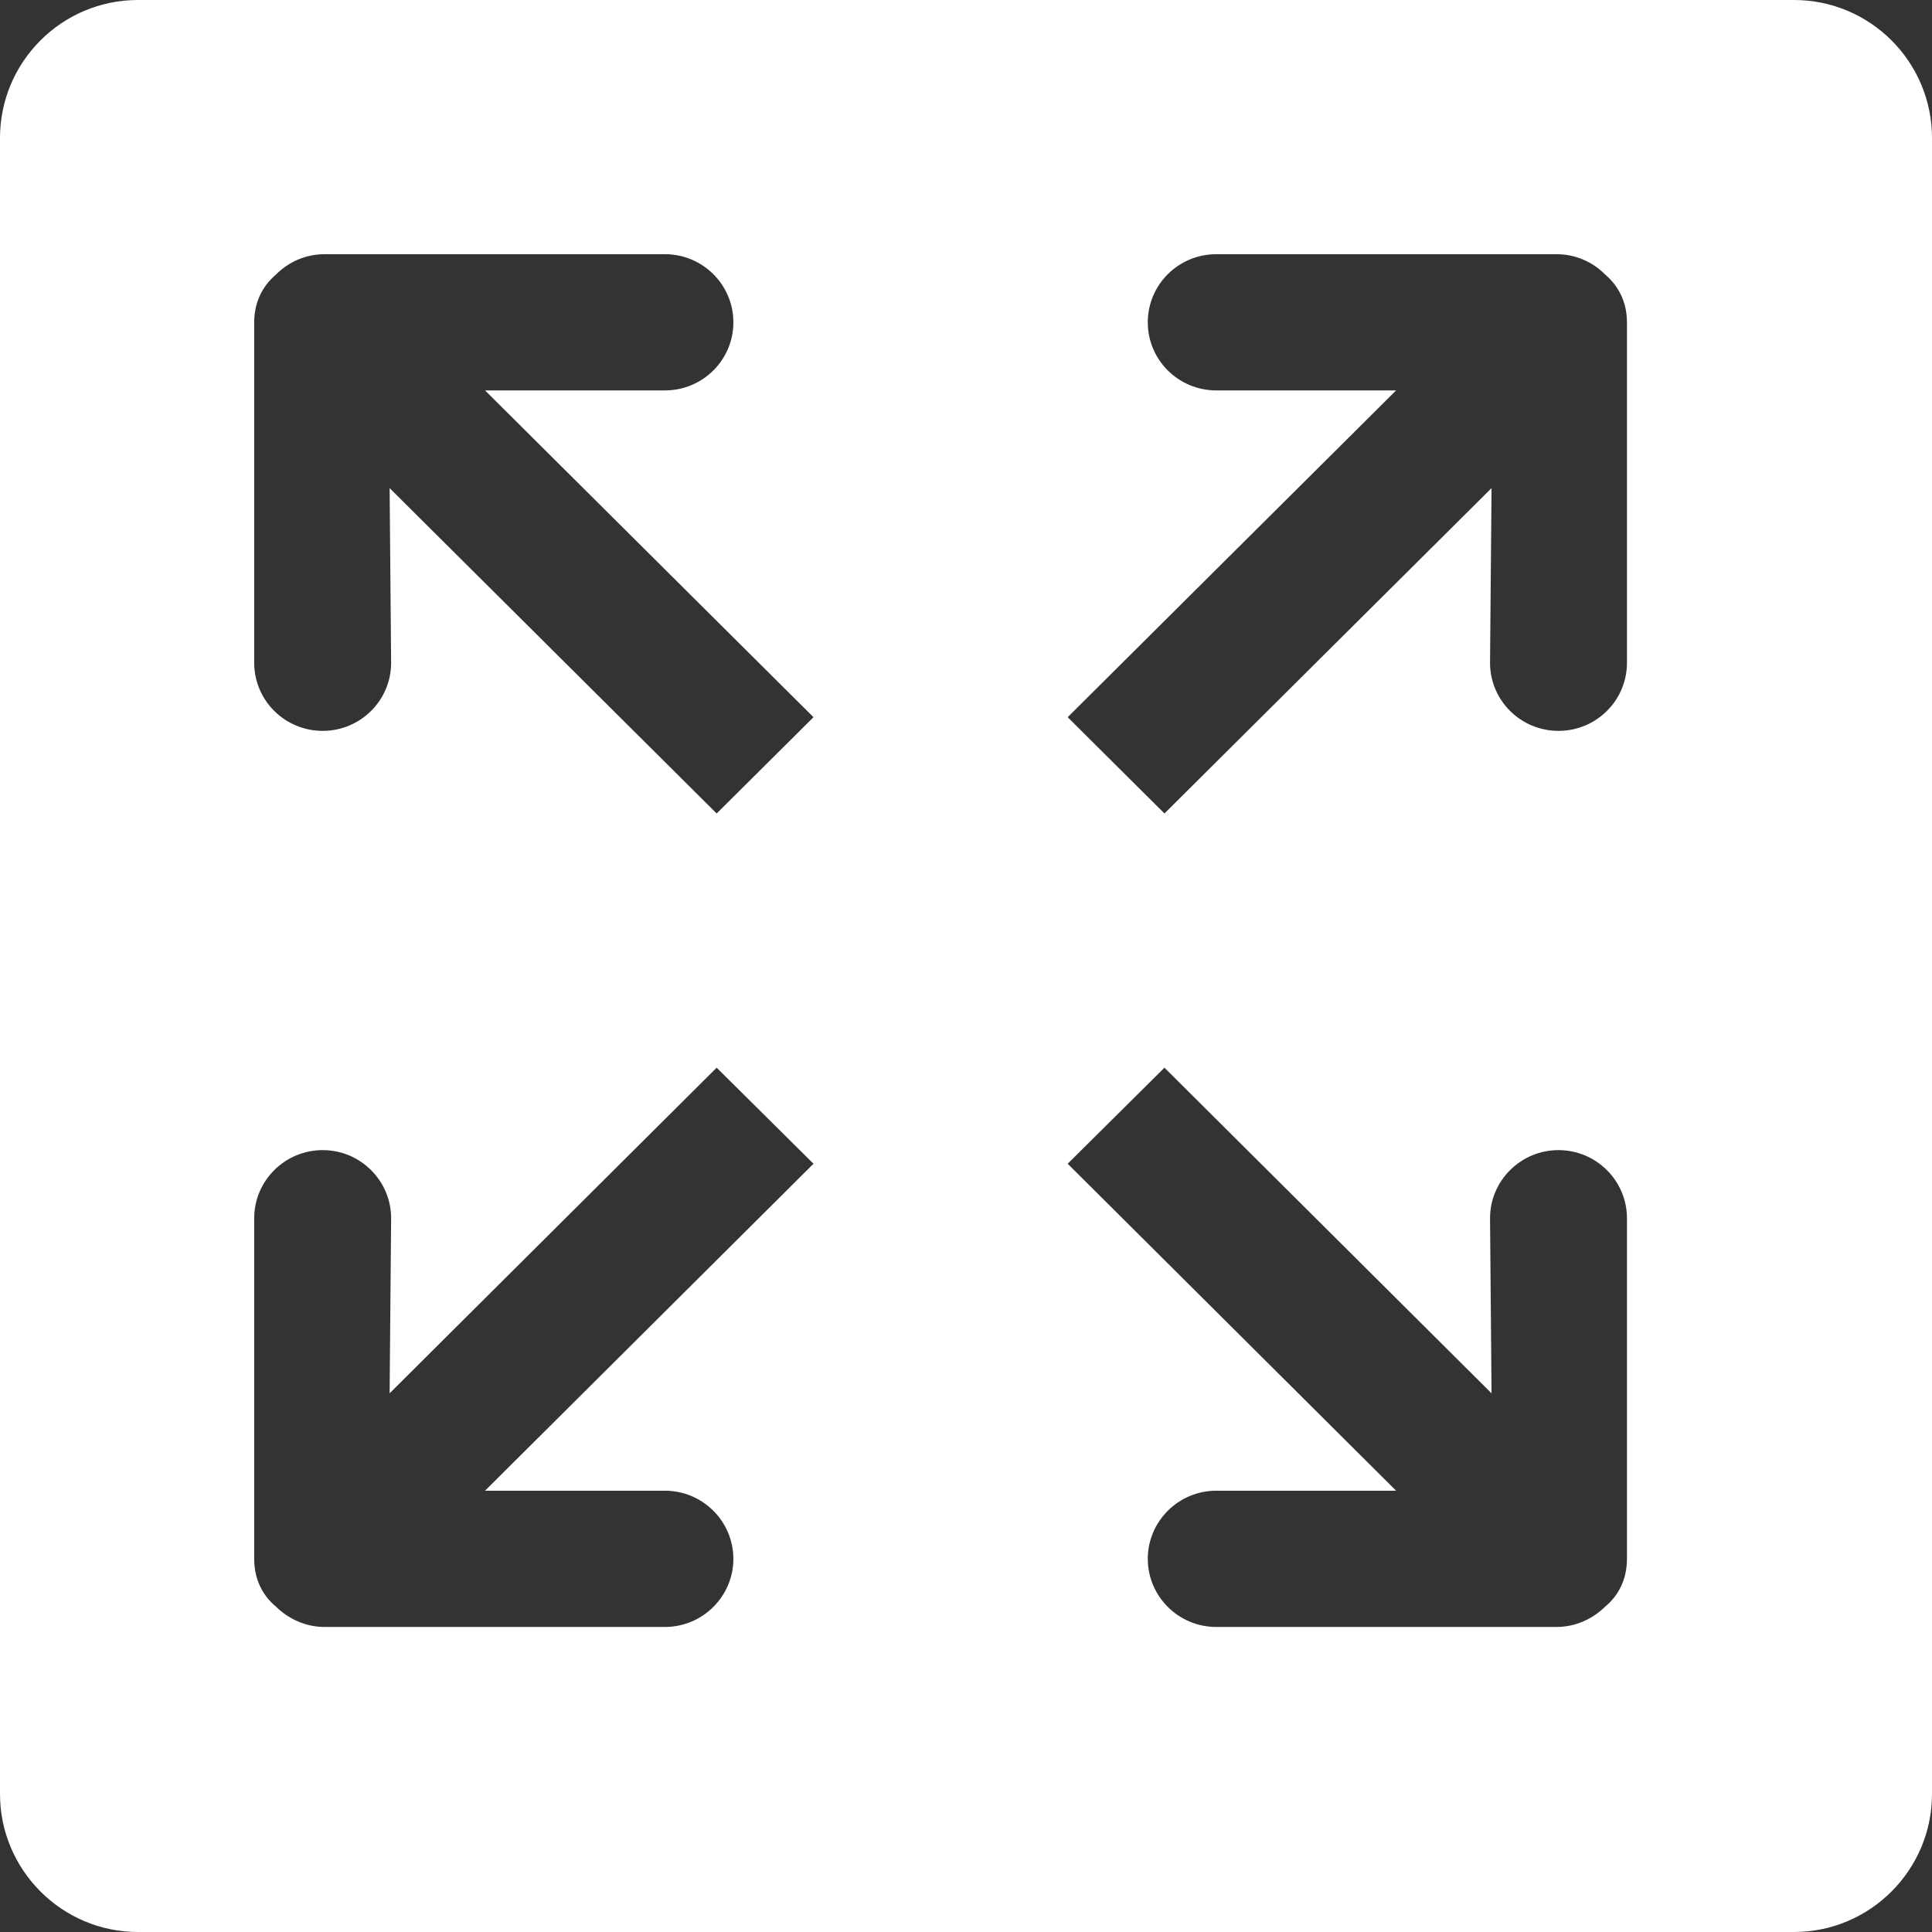 <?xml version="1.0" encoding="UTF-8" standalone="no"?>
<svg width="54px" height="54px" viewBox="0 0 54 54" version="1.1" xmlns="http://www.w3.org/2000/svg" xmlns:xlink="http://www.w3.org/1999/xlink">
    <rect x="0" y="0" width="54" height="54" fill="#333333" stroke="none"/>
    <!-- Generator: Sketch 42 (36781) - http://www.bohemiancoding.com/sketch -->
    <title>Fill 51</title>
    <desc>Created with Sketch.</desc>
    <defs></defs>
    <g id="Simple-mode" stroke="none" stroke-width="1" fill="none" fill-rule="evenodd">
        <g id="a-simple-dash-full" transform="translate(-212, -443)" fill="#FFFFFF">
            <g id="dash" transform="translate(0, 128)">
                <g id="Modules" transform="translate(65, 46)">
                    <g id="Laser-Distance" transform="translate(118, 236)">
                        <path d="M72.507,40.105 L62.994,40.105 C61.938,40.105 61.081,40.958 61.081,42.009 C61.081,43.061 61.938,43.912 62.994,43.912 L68.022,43.912 L58.842,53.046 L61.547,55.737 L70.689,46.643 L70.647,51.525 C70.647,52.577 71.504,53.428 72.56,53.428 C73.617,53.428 74.474,52.577 74.474,51.525 L74.474,42.009 C74.474,41.445 74.238,40.99 73.869,40.678 C73.521,40.324 73.041,40.105 72.507,40.105 L72.507,40.105 Z M83,83.143 C83,85.264 81.272,87 79.143,87 L32.857,87 C30.728,87 29,85.264 29,83.143 L29,36.857 C29,34.728 30.728,33 32.857,33 L79.143,33 C81.272,33 83,34.728 83,36.857 L83,83.143 L83,83.143 Z M49.031,62.842 L39.89,71.943 L39.932,67.05 C39.932,66.003 39.075,65.146 38.019,65.146 C36.962,65.146 36.105,66.003 36.105,67.05 L36.105,76.57 C36.105,77.141 36.341,77.598 36.71,77.902 C37.056,78.245 37.538,78.474 38.072,78.474 L47.585,78.474 C48.641,78.474 49.498,77.617 49.498,76.57 C49.498,75.523 48.641,74.666 47.585,74.666 L42.557,74.666 L51.737,65.527 L49.031,62.842 L49.031,62.842 Z M72.56,65.146 C71.504,65.146 70.647,66.003 70.647,67.05 L70.689,71.943 L61.547,62.842 L58.842,65.527 L68.022,74.666 L62.994,74.666 C61.938,74.666 61.081,75.523 61.081,76.57 C61.081,77.617 61.938,78.474 62.994,78.474 L72.507,78.474 C73.041,78.474 73.523,78.245 73.869,77.902 C74.238,77.598 74.474,77.141 74.474,76.57 L74.474,67.05 C74.474,66.003 73.617,65.146 72.56,65.146 L72.56,65.146 Z M47.585,43.912 C48.641,43.912 49.498,43.061 49.498,42.009 C49.498,40.958 48.641,40.105 47.585,40.105 L38.072,40.105 C37.538,40.105 37.058,40.324 36.71,40.678 C36.341,40.99 36.105,41.445 36.105,42.009 L36.105,51.525 C36.105,52.577 36.962,53.428 38.019,53.428 C39.075,53.428 39.932,52.577 39.932,51.525 L39.89,46.643 L49.031,55.737 L51.737,53.046 L42.557,43.912 L47.585,43.912 L47.585,43.912 Z" id="Fill-51"></path>
                    </g>
                </g>
            </g>
        </g>
    </g>
</svg>